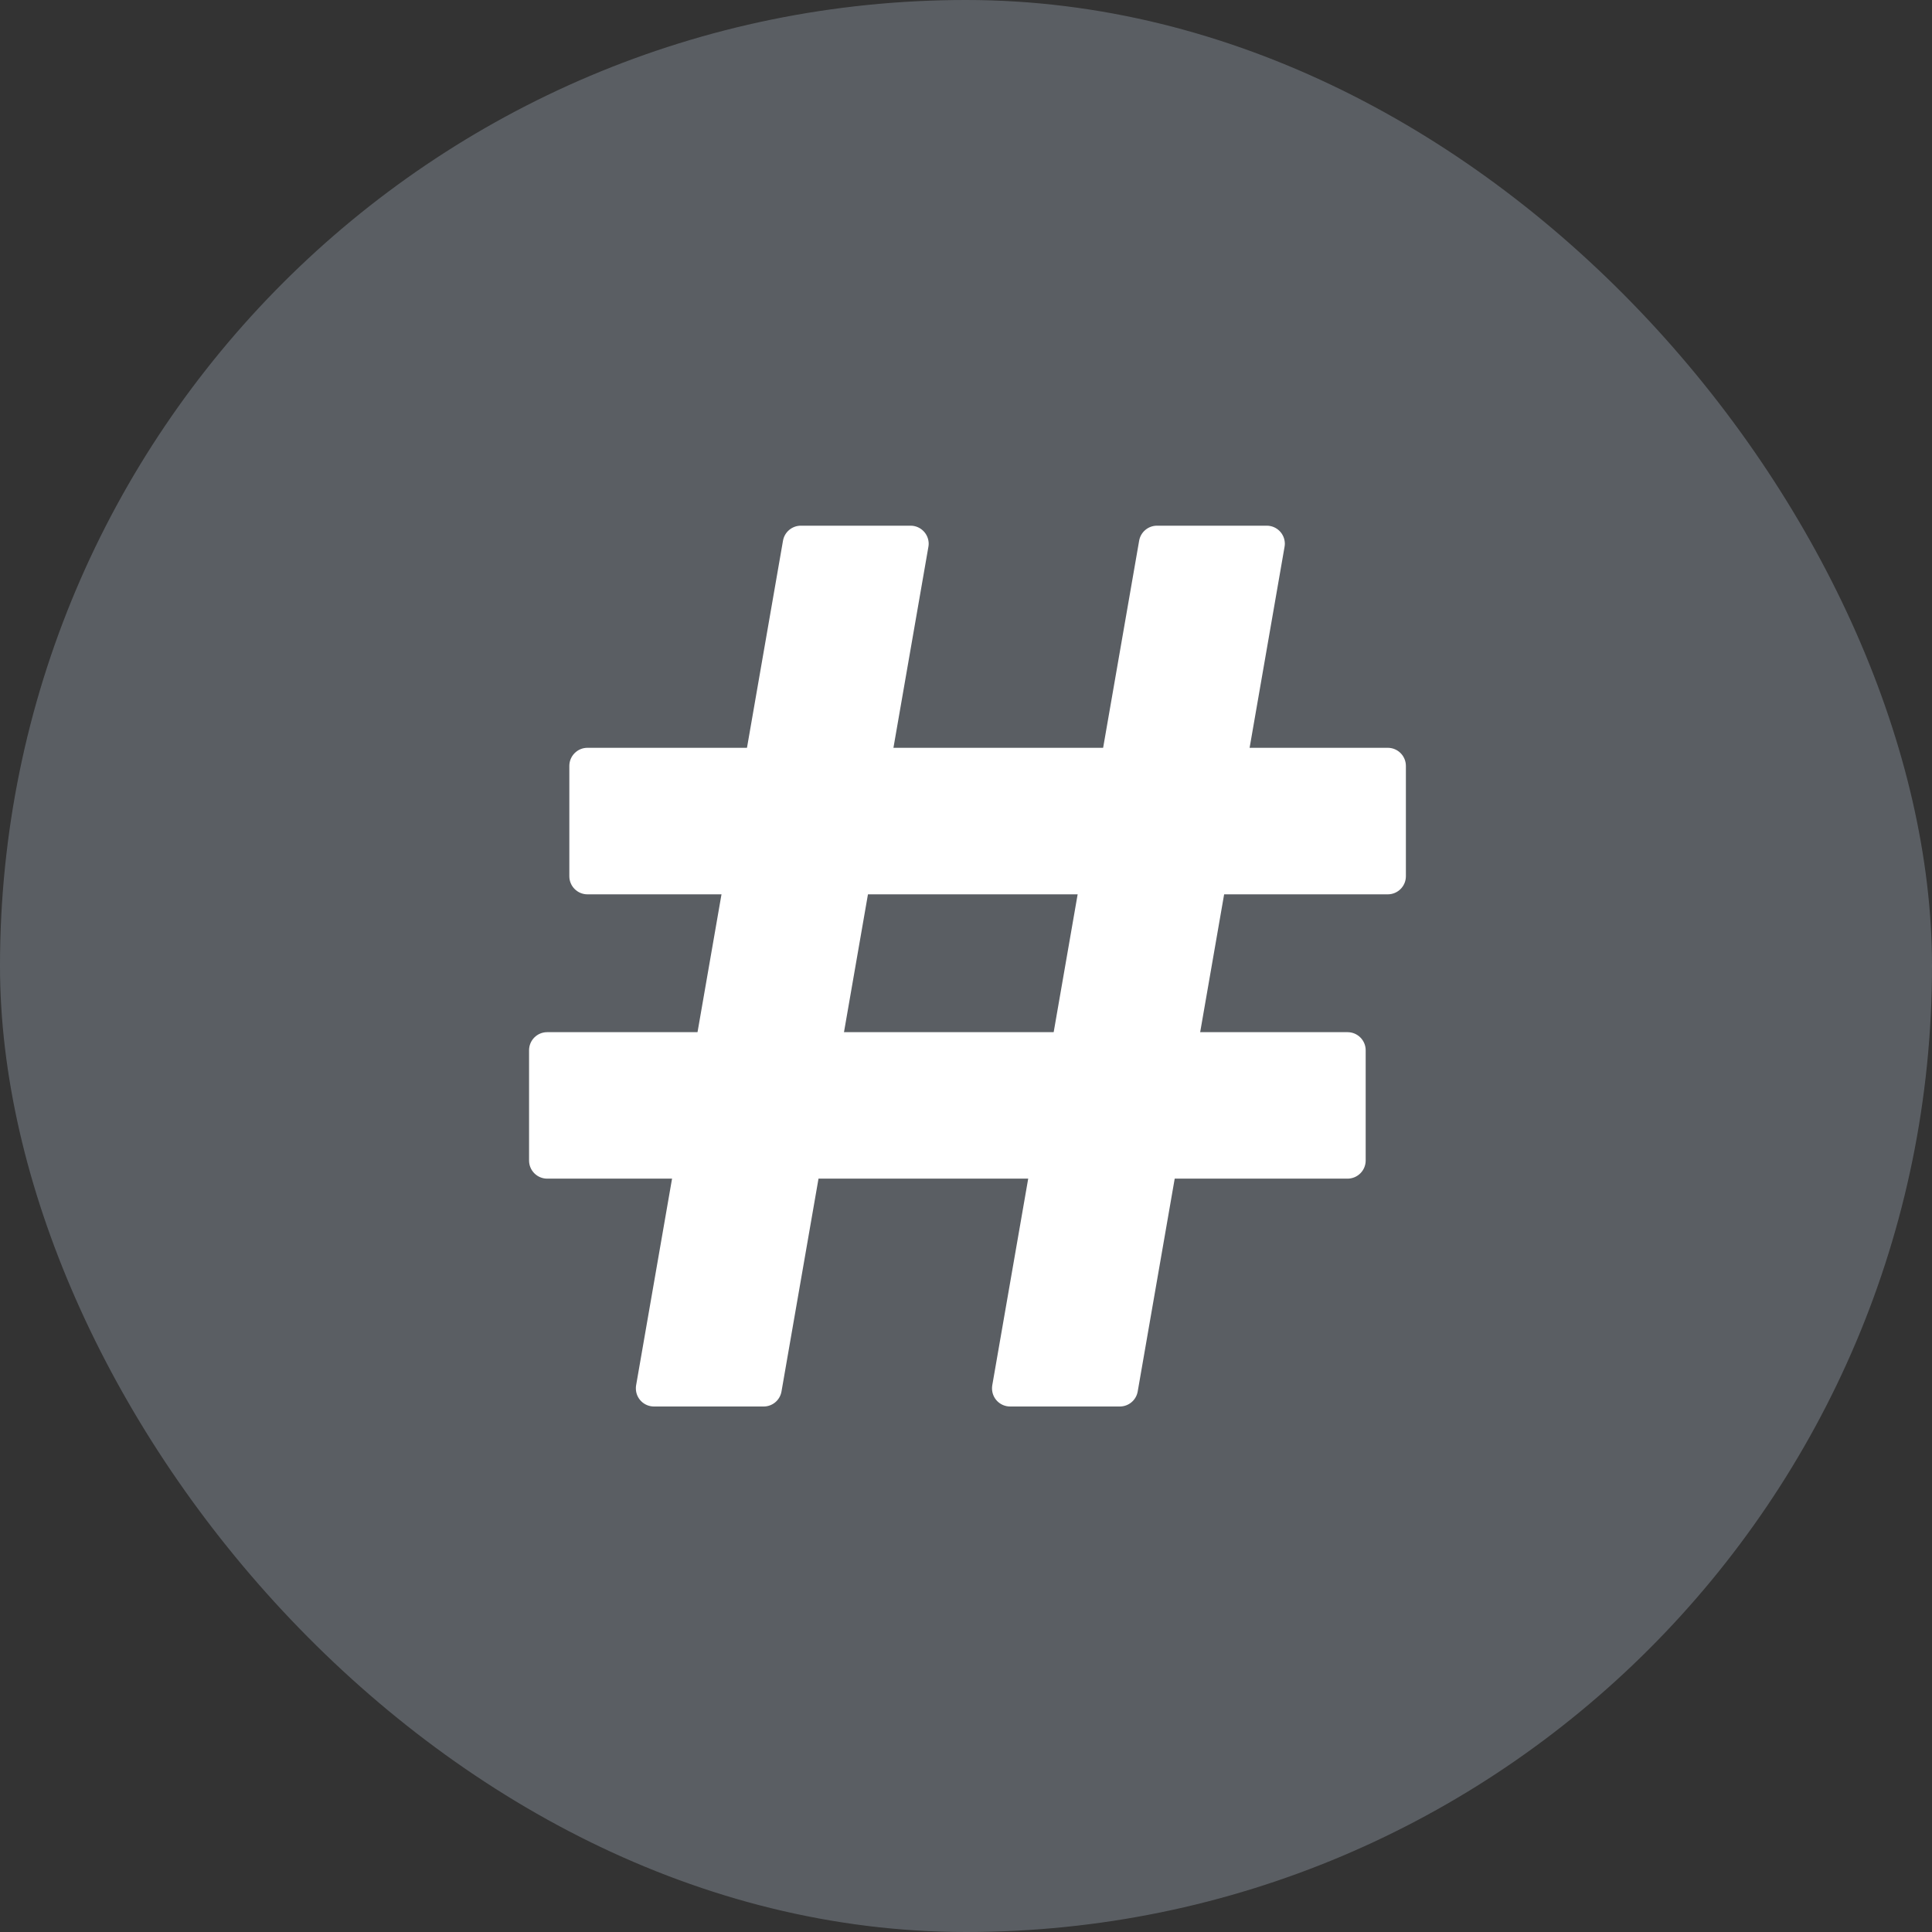 <?xml version="1.0" encoding="UTF-8"?>
<svg width="32px" height="32px" viewBox="0 0 32 32" version="1.1" xmlns="http://www.w3.org/2000/svg" xmlns:xlink="http://www.w3.org/1999/xlink">
    <rect x="0" y="0" width="32" height="32" fill="#333333" stroke="none"/>
    <title>search-hashtag</title>
    <g id="Page-1" stroke="none" stroke-width="1" fill="none" fill-rule="evenodd">
        <g id="00_Детали" transform="translate(-635, -4835)">
            <g id="search-hashtag" transform="translate(635, 4835)">
                <rect id="Rectangle" fill="#828B95" fill-rule="nonzero" opacity="0.5" x="0" y="0" width="32" height="32" rx="16"></rect>
                <g id="Group-22" transform="translate(8, 8)" fill="#FFFFFF">
                    <path d="M7.445,-1.329 L9.272,-1.329 C9.437,-1.329 9.572,-1.195 9.572,-1.029 L9.572,12.227 C9.572,12.393 9.437,12.527 9.272,12.527 L7.445,12.527 C7.28,12.527 7.145,12.393 7.145,12.227 L7.145,-1.029 C7.145,-1.195 7.28,-1.329 7.445,-1.329 Z" id="Rectangle" transform="translate(8.358, 5.599) rotate(-270) translate(-8.358, -5.599) "></path>
                    <path d="M6.778,3.38 L8.604,3.38 C8.769,3.38 8.904,3.515 8.904,3.68 L8.904,16.937 C8.904,17.103 8.769,17.237 8.604,17.237 L6.778,17.237 C6.612,17.237 6.478,17.103 6.478,16.937 L6.478,3.68 C6.478,3.515 6.612,3.38 6.778,3.38 Z" id="Rectangle" transform="translate(7.691, 10.309) rotate(-270) translate(-7.691, -10.309) "></path>
                    <path d="M5.265,0.707 L7.082,0.707 C7.247,0.707 7.382,0.841 7.382,1.007 C7.382,1.024 7.38,1.041 7.377,1.058 L4.944,15.047 C4.919,15.191 4.795,15.296 4.649,15.296 L2.832,15.296 C2.666,15.296 2.532,15.162 2.532,14.996 C2.532,14.979 2.533,14.962 2.536,14.945 L4.969,0.955 C4.994,0.812 5.119,0.707 5.265,0.707 Z" id="Rectangle"></path>
                    <path d="M11.164,0.707 L12.981,0.707 C13.147,0.707 13.281,0.841 13.281,1.007 C13.281,1.024 13.279,1.041 13.276,1.058 L10.844,15.047 C10.819,15.191 10.694,15.296 10.548,15.296 L8.731,15.296 C8.565,15.296 8.431,15.162 8.431,14.996 C8.431,14.979 8.432,14.962 8.435,14.945 L10.868,0.955 C10.893,0.812 11.018,0.707 11.164,0.707 Z" id="Rectangle"></path>
                </g>
            </g>
        </g>
    </g>
</svg>